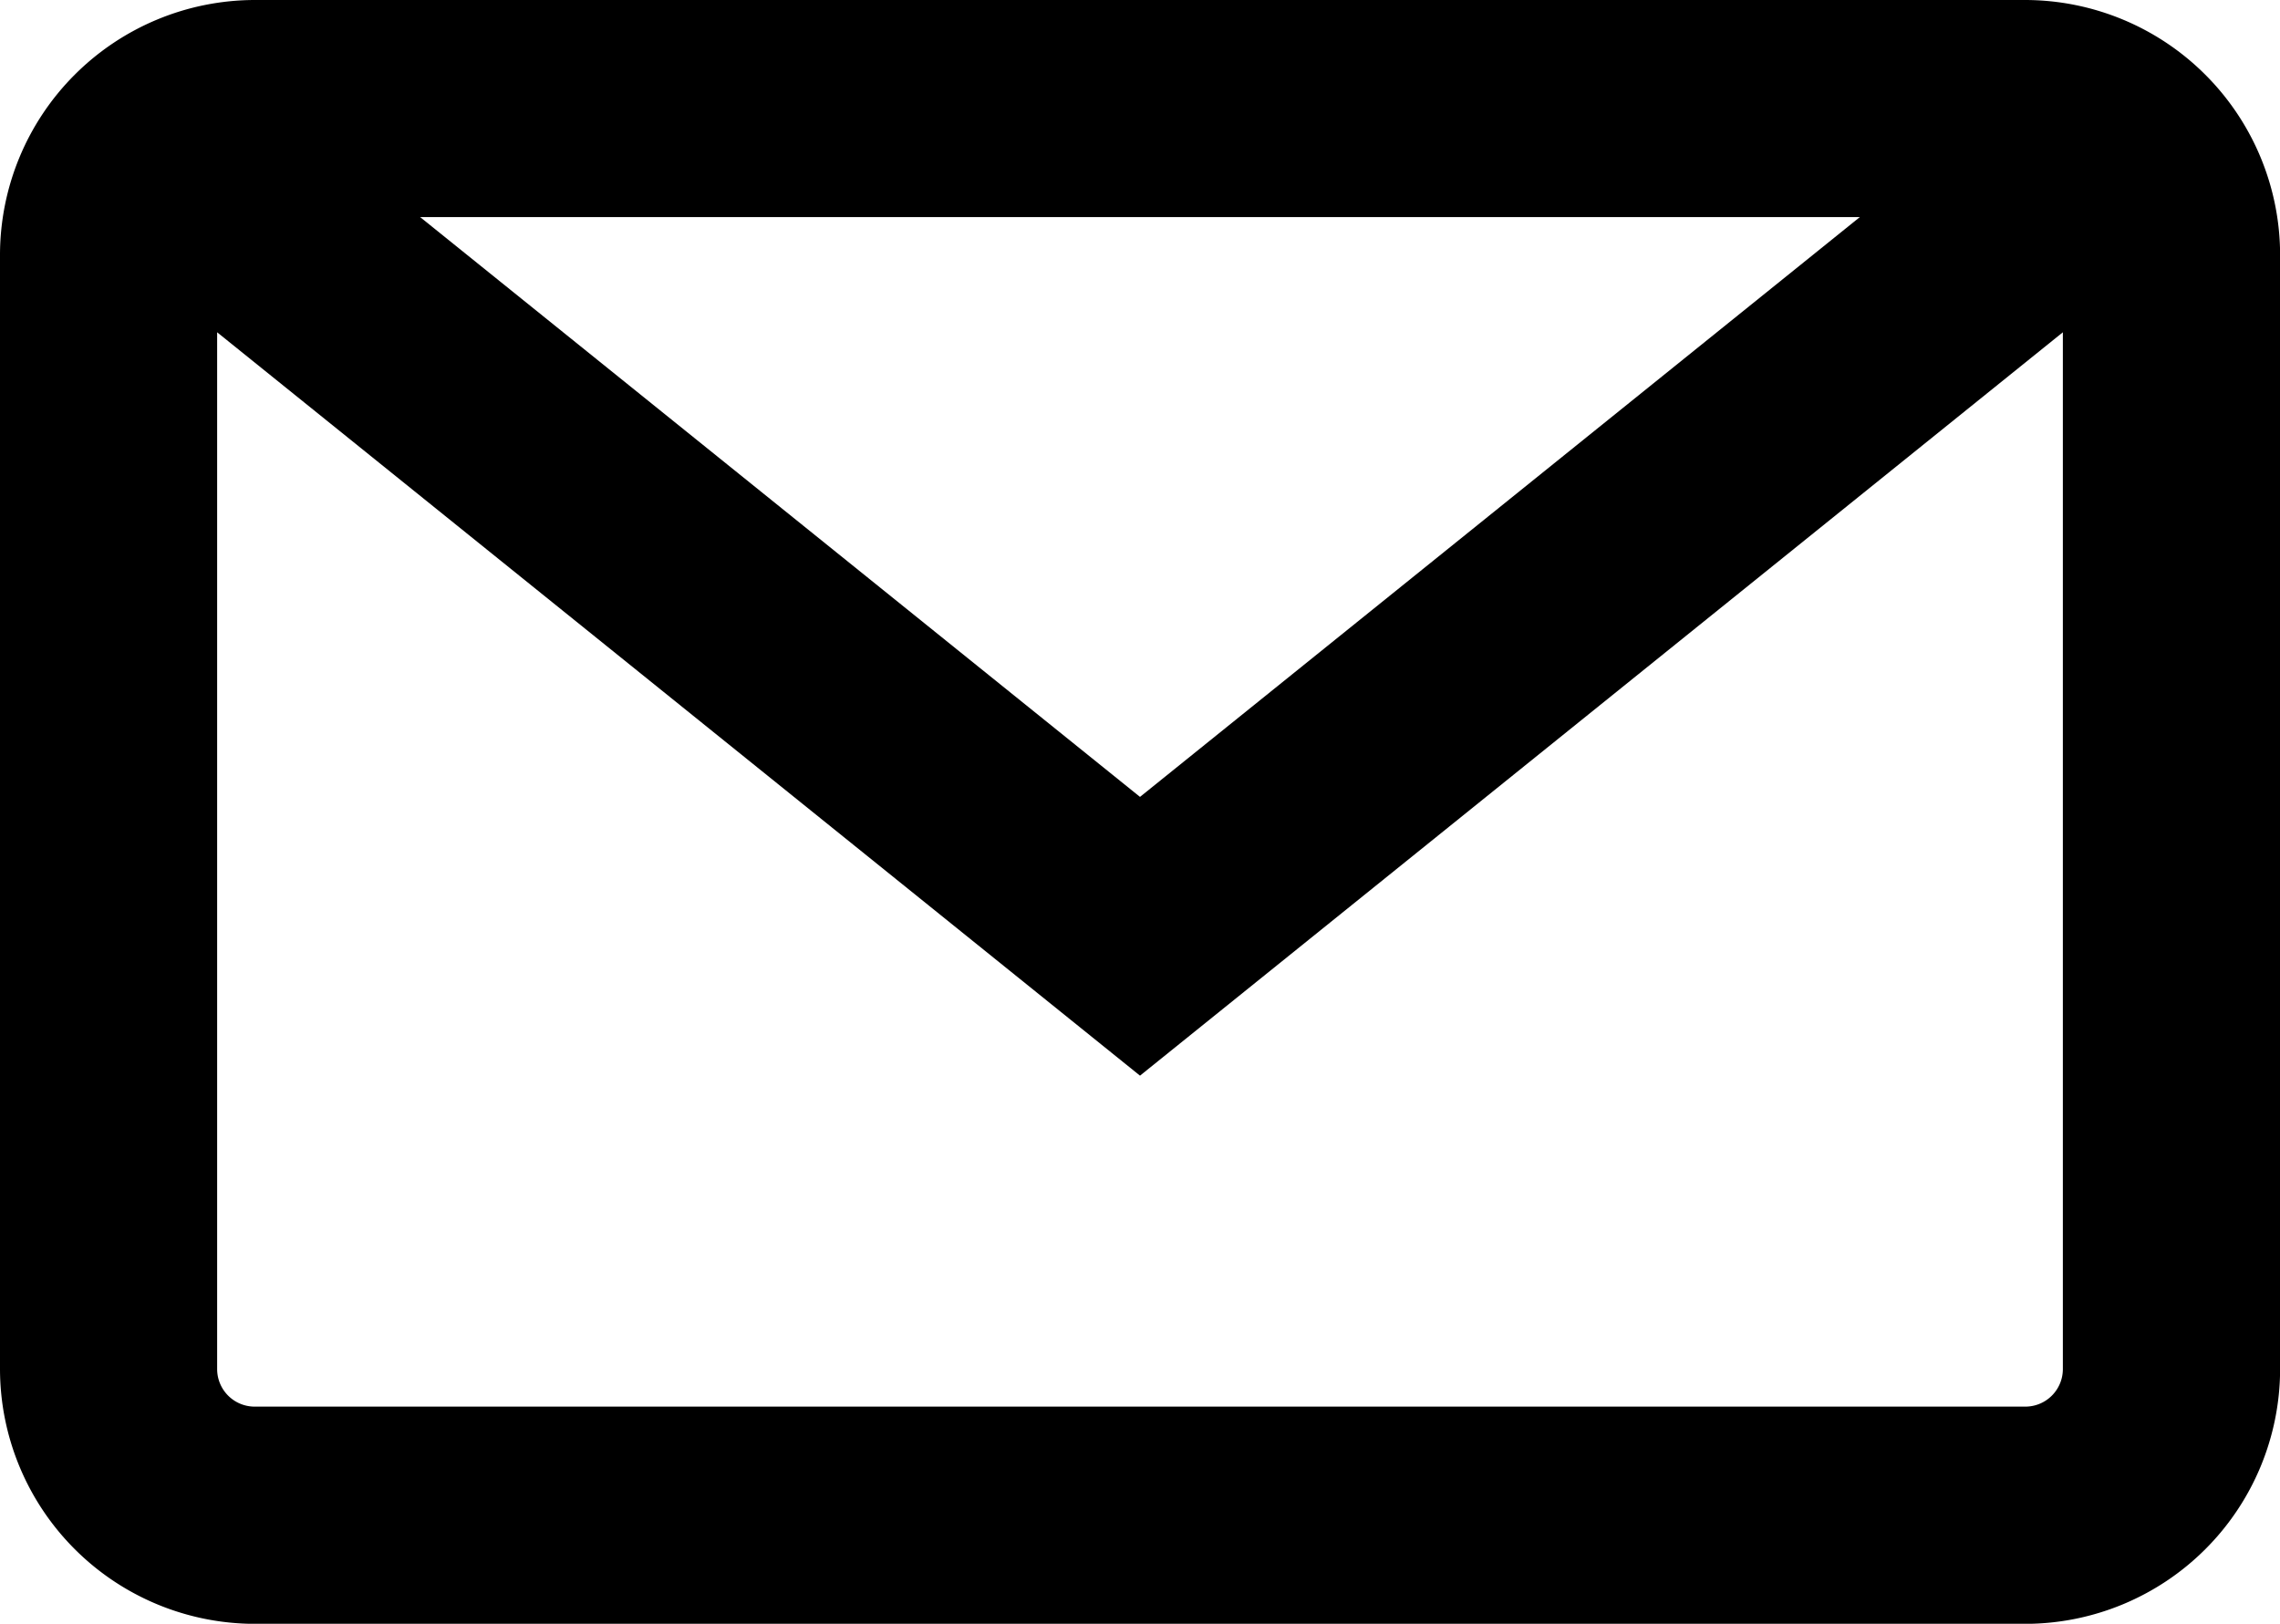 <svg xmlns="http://www.w3.org/2000/svg" viewBox="0 0 21 14.958"><path d="M18.654 0H2.347A2.35 2.35 0 0 0 0 2.347v10.266a2.35 2.35 0 0 0 2.347 2.346h16.308a2.35 2.35 0 0 0 2.346-2.346V2.347A2.351 2.351 0 0 0 18.654 0zM17.13 2L10.5 7.341 3.87 2h13.26zm1.524 10.958H2.347A.346.346 0 0 1 2 12.612V3.061l8.5 6.848L19 3.061v9.551a.346.346 0 0 1-.346.346z"/></svg>